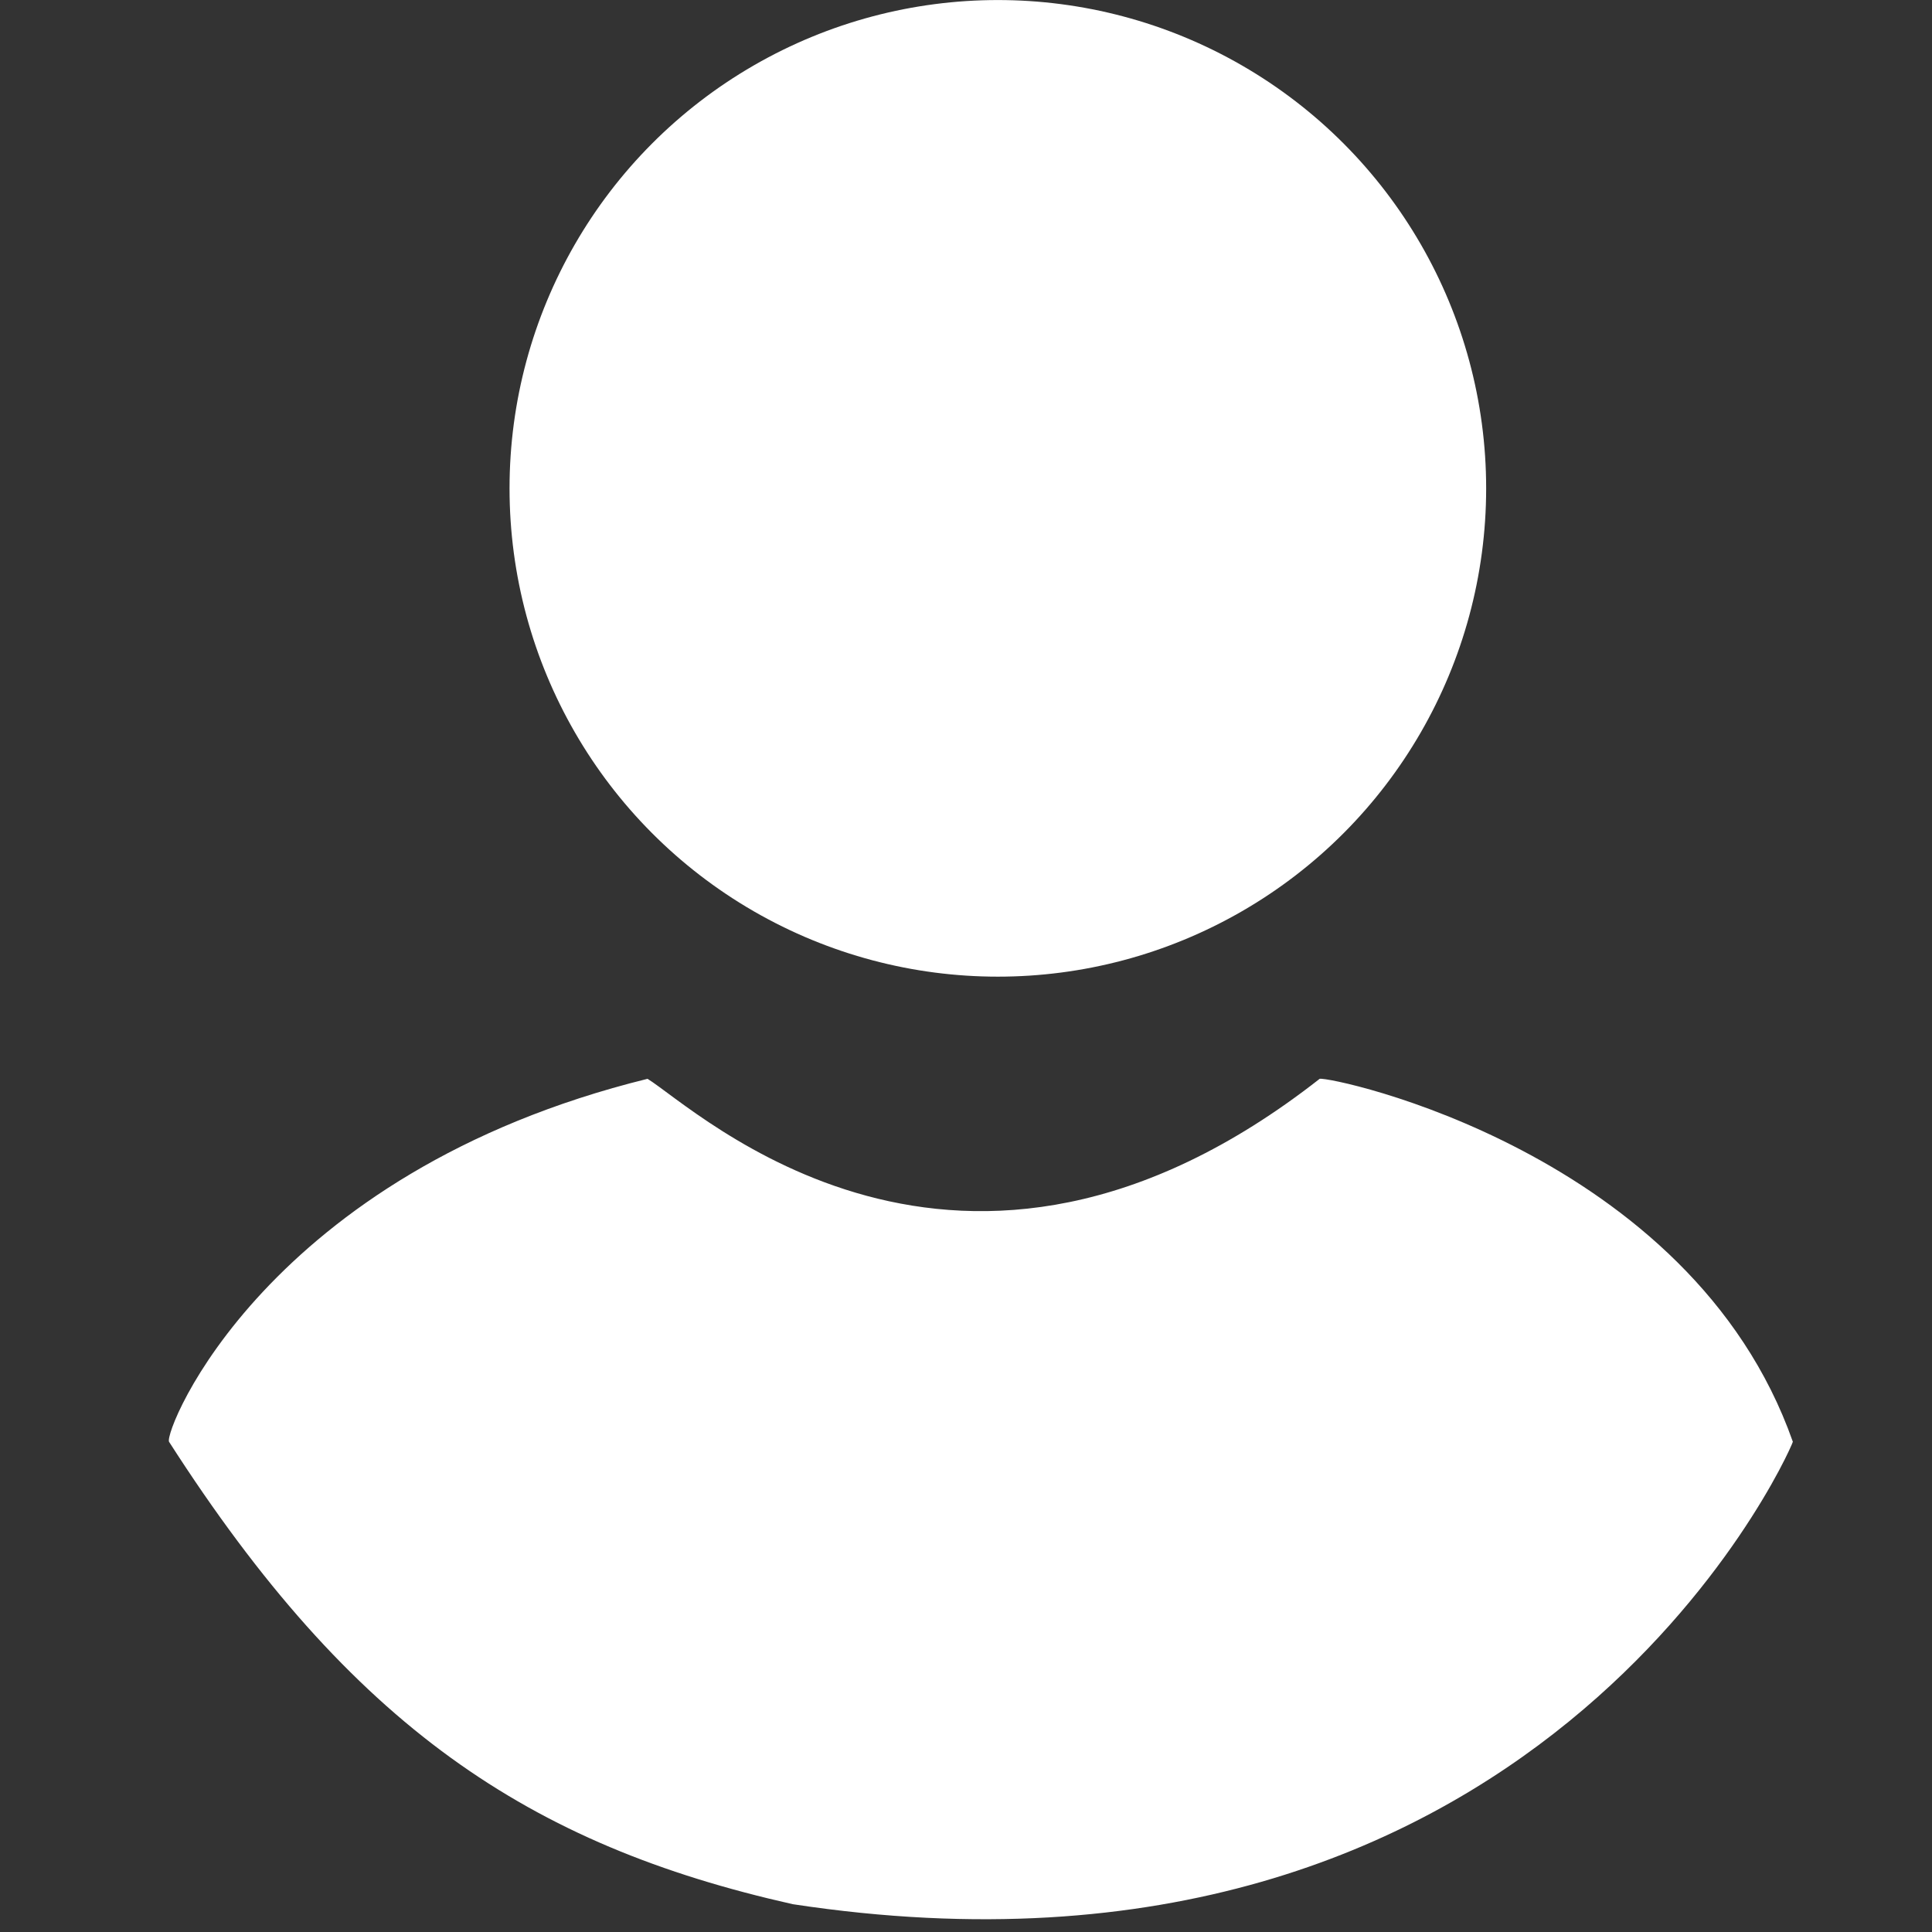 <svg xmlns="http://www.w3.org/2000/svg" xmlns:xlink="http://www.w3.org/1999/xlink" width="45.5" height="45.5" viewBox="0 0 45.5 45.5">
  <rect x="0" y="0" width="45.5" height="45.5" fill="#333333" stroke="none"/>
  <defs>
    <clipPath id="clip-Artboard_27">
      <rect width="45.5" height="45.5"/>
    </clipPath>
  </defs>
  <g id="Artboard_27" data-name="Artboard – 27" clip-path="url(#clip-Artboard_27)">
    <g id="Group_346" data-name="Group 346" transform="translate(7596 4232.668)">
      <circle id="Ellipse_12" data-name="Ellipse 12" cx="11.5" cy="11.5" r="11.5" transform="translate(-7584 -4232.667)" fill="#fff"/>
      <path id="Path_1014" data-name="Path 1014" d="M-7580.75-4111.007c1.14.7,7.345,6.648,15.829,0,.253-.063,8.738,1.71,11.144,8.548-.126.38-6.078,13.55-23.553,10.89-6.205-1.393-10.384-4.179-14.689-10.89C-7592.146-4102.712-7589.741-4108.791-7580.75-4111.007Z" transform="translate(0 -96.254)" fill="#fff"/>
    </g>
  </g>
</svg>
